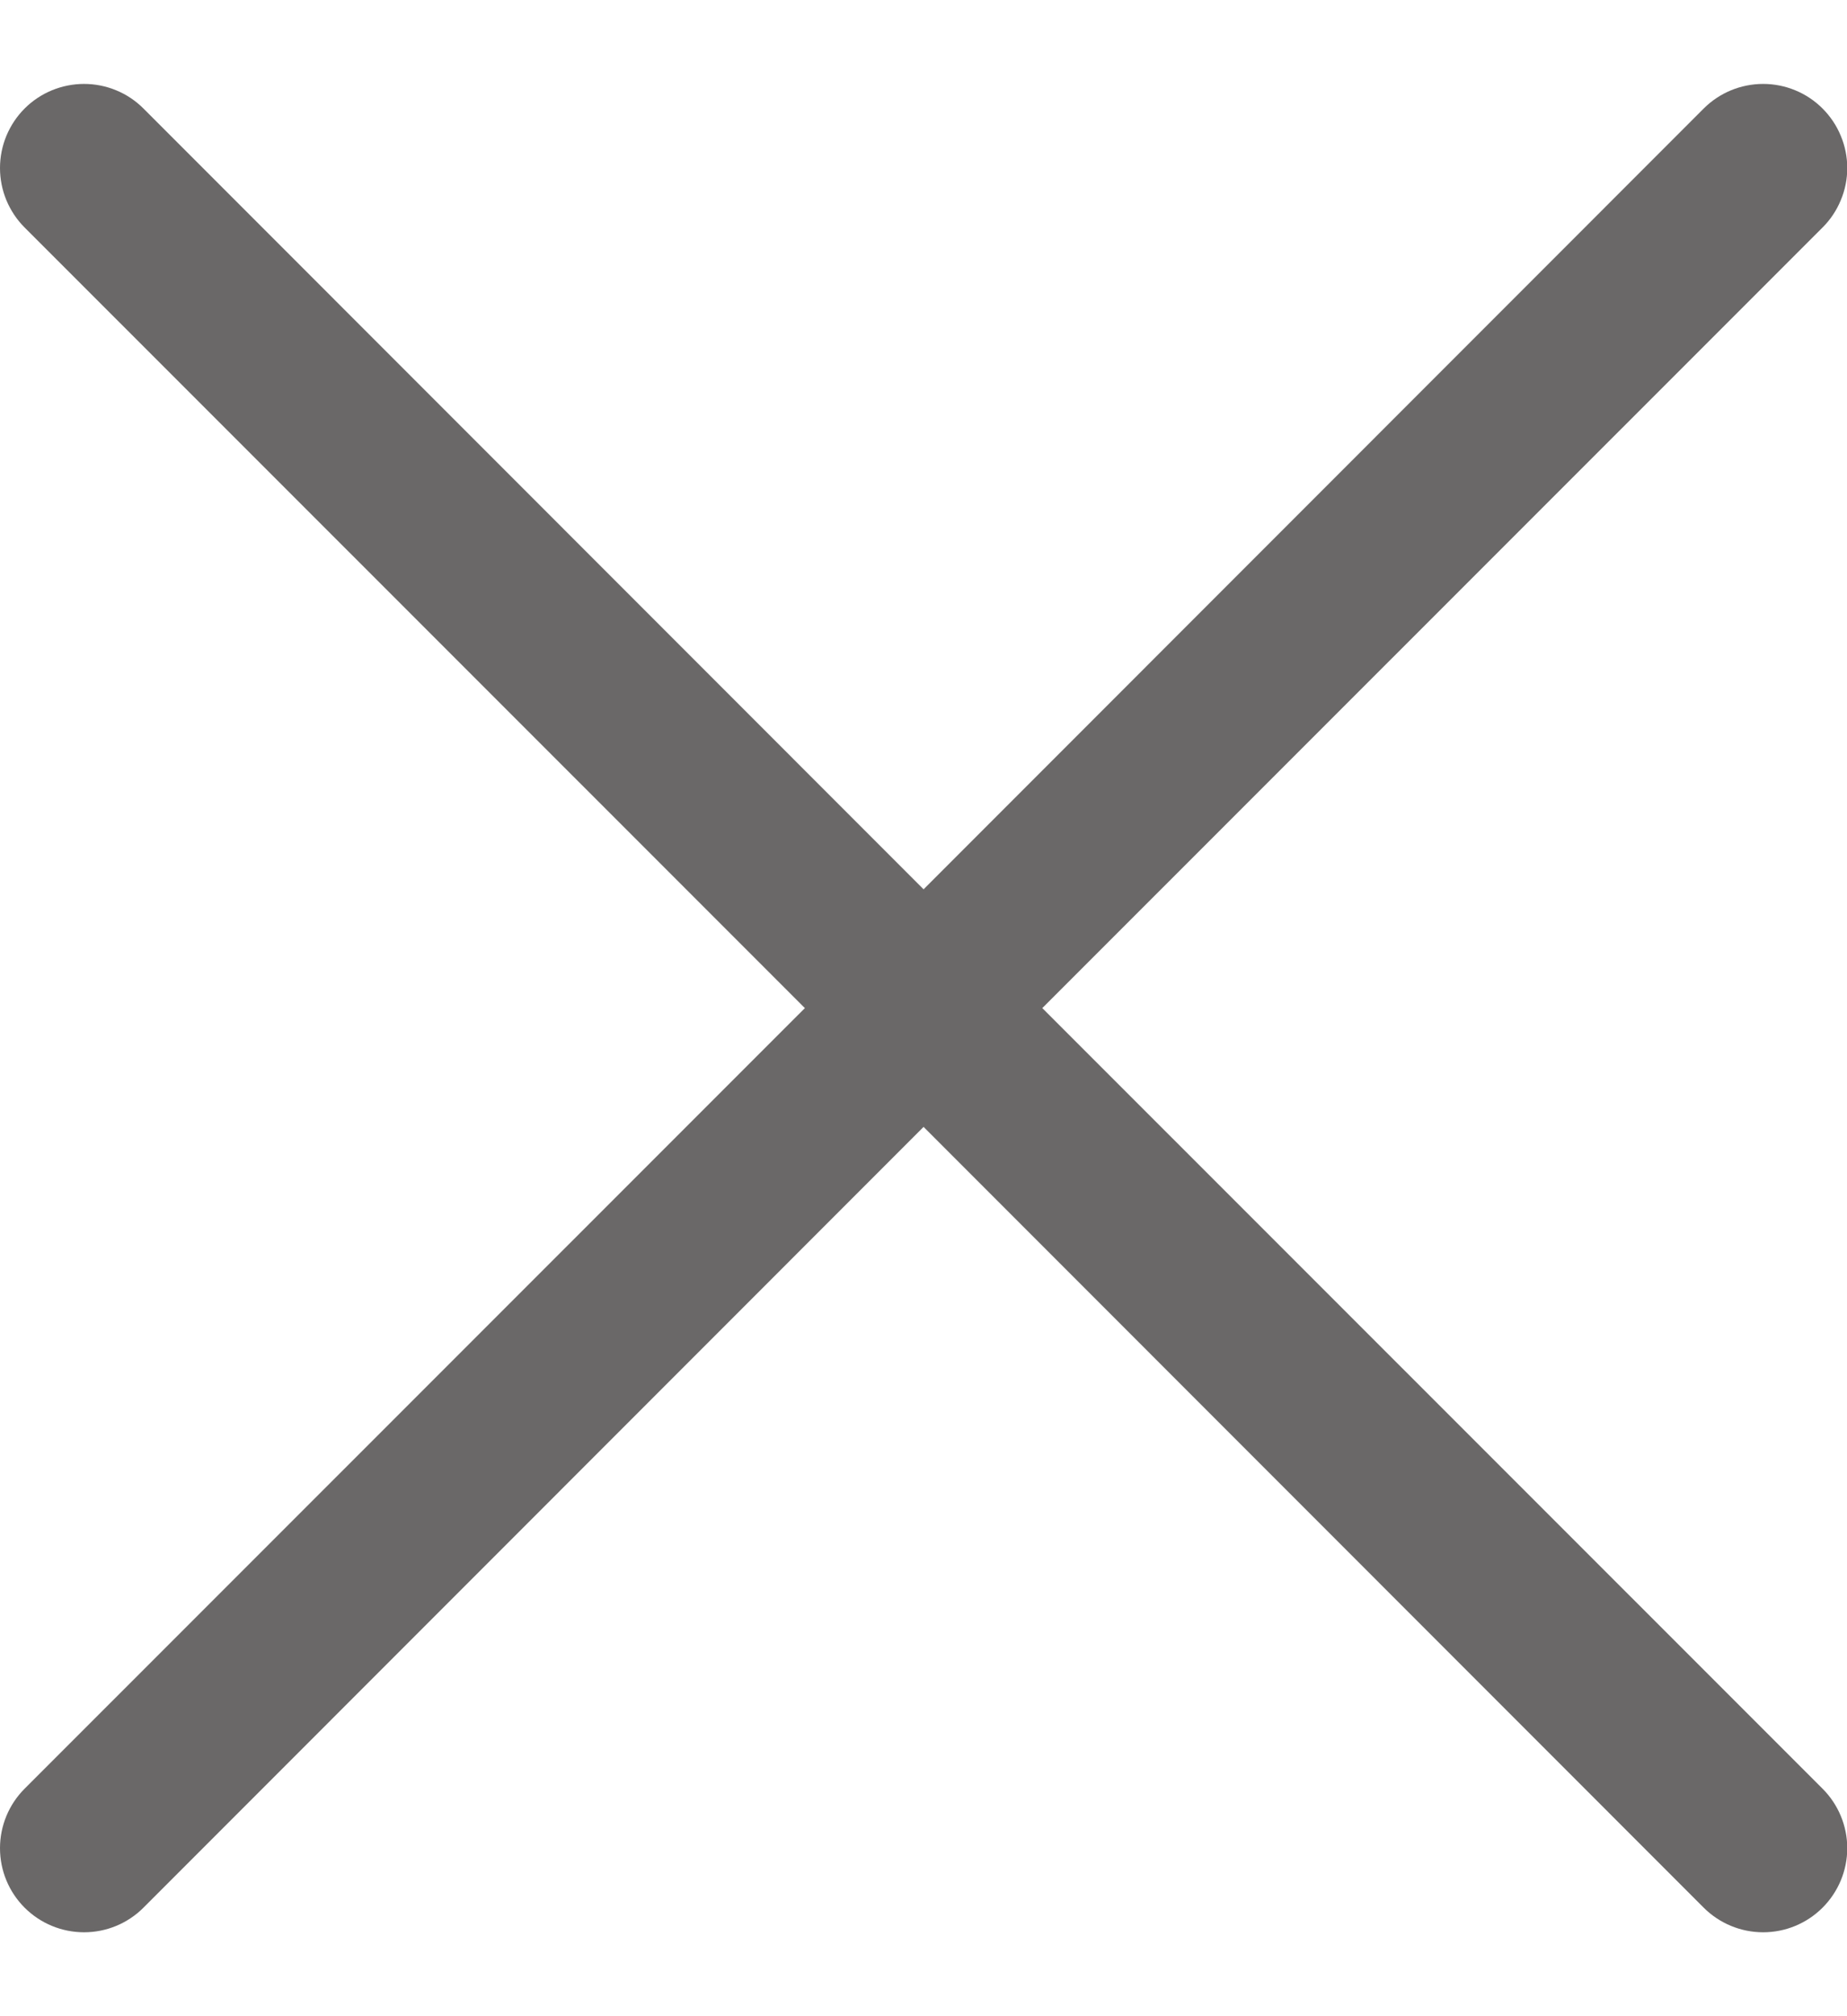 <svg width="22" height="24" viewBox="0 0 22 24" fill="none" xmlns="http://www.w3.org/2000/svg">
<path fill-rule="evenodd" clip-rule="evenodd" d="M21.709 2.708C21.802 2.615 21.876 2.505 21.926 2.383C21.977 2.262 22.003 2.132 22.003 2C22.003 1.869 21.977 1.738 21.926 1.617C21.876 1.495 21.802 1.385 21.709 1.292C21.616 1.199 21.506 1.125 21.384 1.075C21.263 1.025 21.133 0.999 21.001 0.999C20.87 0.999 20.74 1.025 20.618 1.075C20.497 1.125 20.386 1.199 20.293 1.292L11.001 10.586L1.709 1.292C1.616 1.199 1.506 1.125 1.384 1.075C1.263 1.025 1.133 0.999 1.001 0.999C0.87 0.999 0.74 1.025 0.618 1.075C0.497 1.125 0.386 1.199 0.293 1.292C0.2 1.385 0.127 1.495 0.076 1.617C0.026 1.738 -9.7966e-10 1.869 0 2C9.7966e-10 2.132 0.026 2.262 0.076 2.383C0.127 2.505 0.2 2.615 0.293 2.708L9.587 12L0.293 21.292C0.105 21.48 0 21.735 0 22C0 22.266 0.105 22.52 0.293 22.708C0.481 22.896 0.736 23.001 1.001 23.001C1.267 23.001 1.521 22.896 1.709 22.708L11.001 13.414L20.293 22.708C20.481 22.896 20.736 23.001 21.001 23.001C21.267 23.001 21.521 22.896 21.709 22.708C21.897 22.52 22.003 22.266 22.003 22C22.003 21.735 21.897 21.48 21.709 21.292L12.415 12L21.709 2.708Z" fill="#6A6868"/>
</svg>

